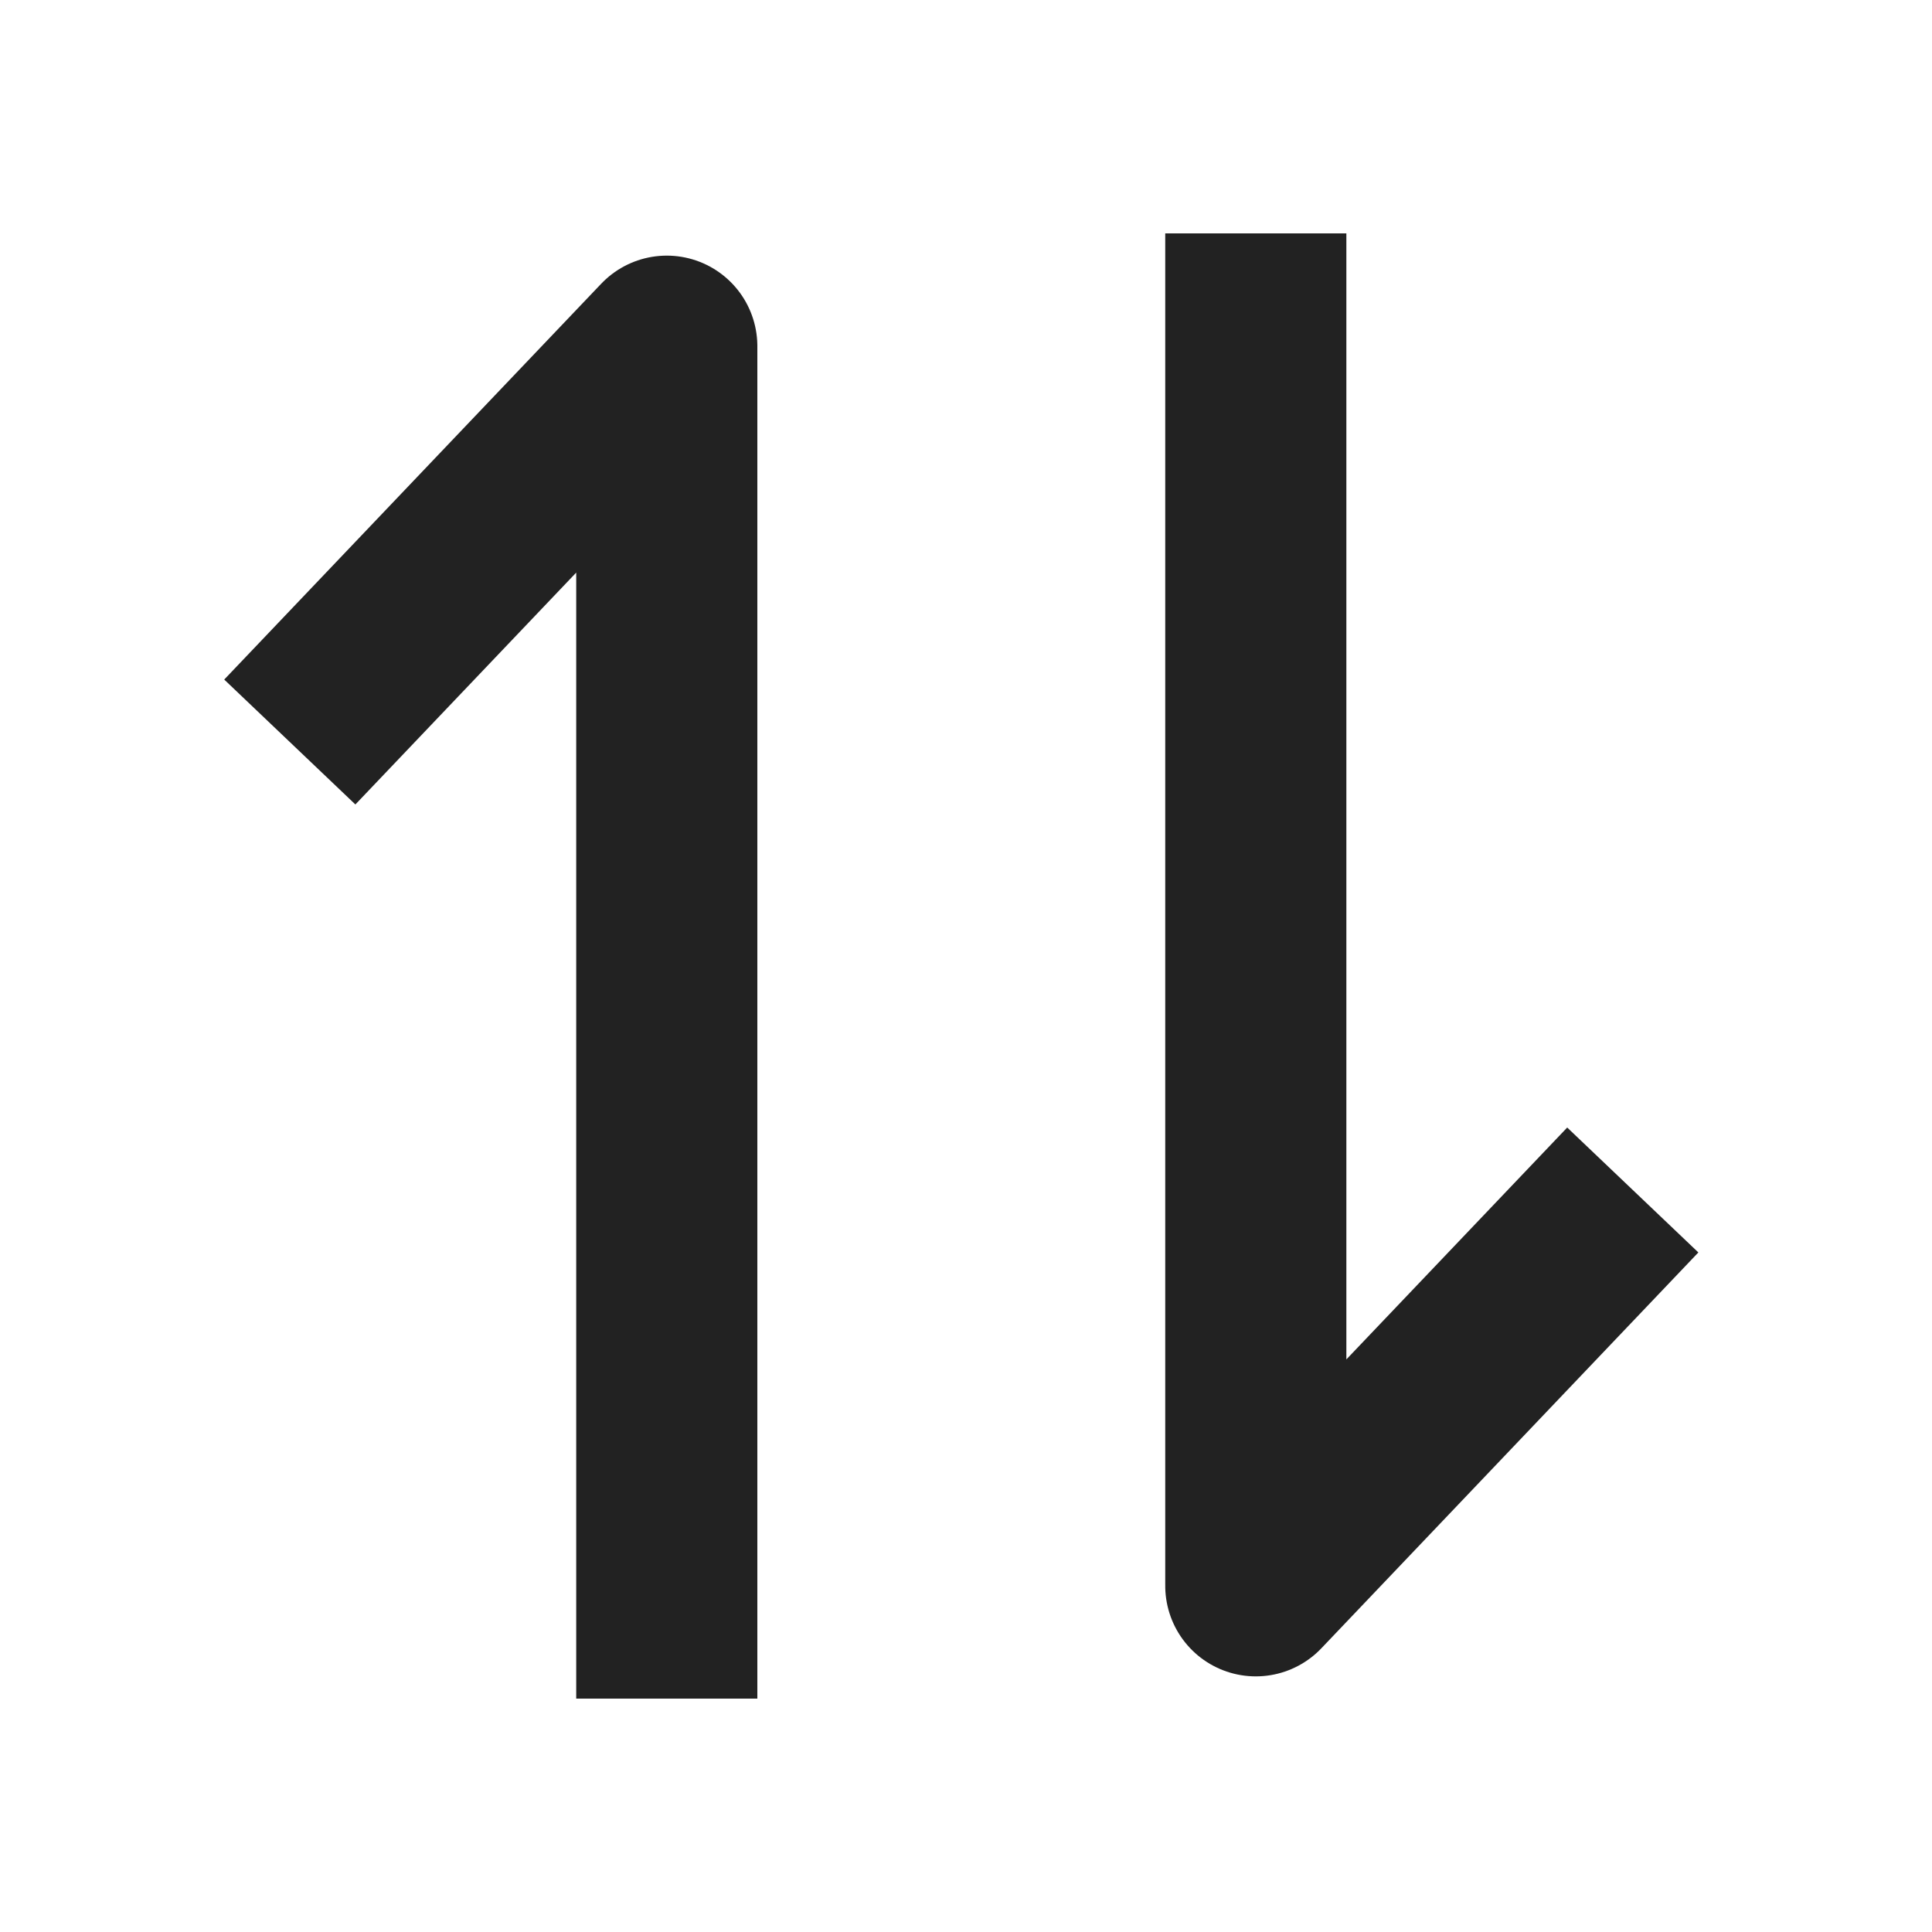 <svg id="ico_switch" xmlns="http://www.w3.org/2000/svg" width="16" height="16" viewBox="0 0 16 16">
  <rect id="area" width="16" height="16" fill="#fff" opacity="0"/>
  <path id="패스_11" data-name="패스 11" d="M0,3.122H11.2L7.922,0" transform="translate(2.4 14.067) rotate(-90)" fill="none" stroke="#222" stroke-linejoin="round" stroke-width="1.5"/>
  <path id="패스_12" data-name="패스 12" d="M0,3.122H11.2L7.922,0" transform="translate(13.522 1.933) rotate(90)" fill="none" stroke="#222" stroke-linejoin="round" stroke-width="1.5"/>
</svg>
